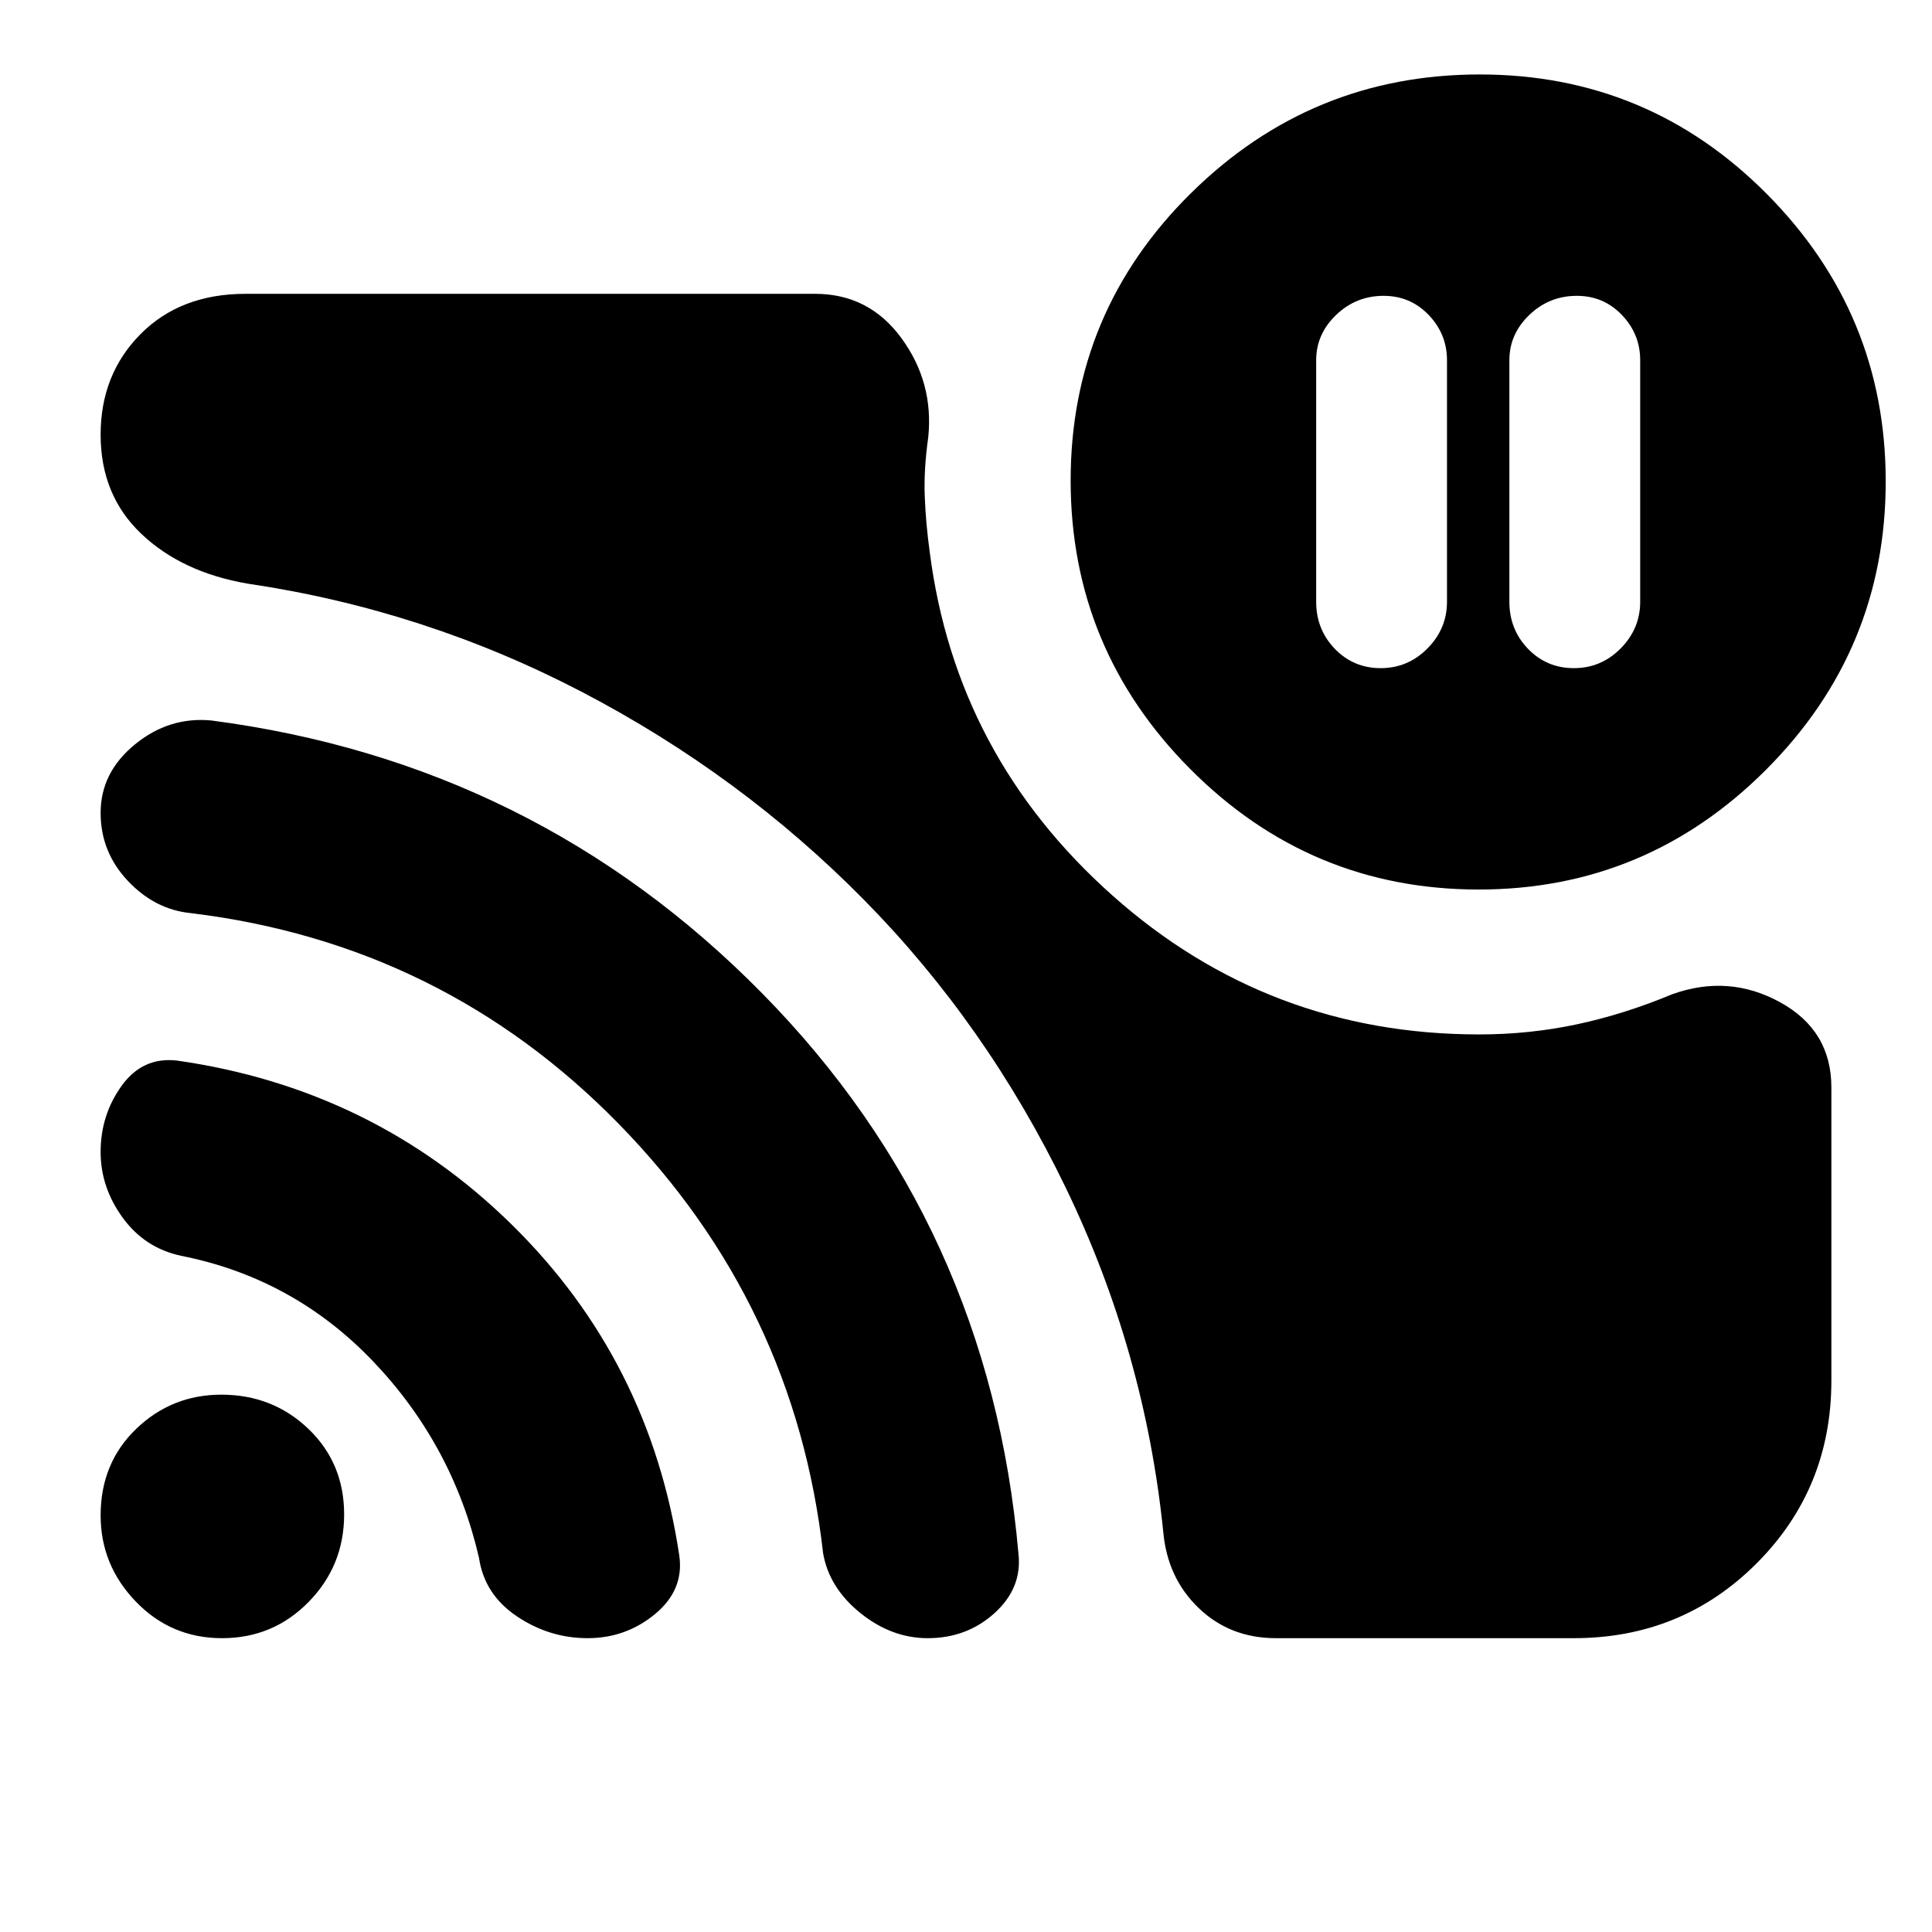 <svg xmlns="http://www.w3.org/2000/svg" height="20" viewBox="0 -960 960 960" width="20"><path d="M783.5-813q-13.7 0-23.6 9.5Q750-794 750-781v120q0 13.8 9.27 23.4 9.27 9.6 22.8 9.6 13.53 0 23.23-9.8 9.7-9.8 9.7-23.2v-120q0-13-9.1-22.5t-22.4-9.5Zm-96 0q-13.7 0-23.6 9.5Q654-794 654-781v120q0 13.8 9.27 23.4 9.27 9.6 22.8 9.6 13.53 0 23.23-9.8 9.7-9.8 9.7-23.2v-120q0-13-9.1-22.5t-22.4-9.5ZM735-446q24.9 0 48.45-5Q807-456 831-466q28-10 53.5 4t25.5 42.32v145.6q0 53.73-37.15 90.91Q835.7-146 782-146H634q-22.82 0-38.41-15Q580-176 578-199q-9.19-89.6-48.43-170.82t-100.4-143.2Q368-575 289.5-616 211-657 123-670q-32.71-5.63-52.86-24.82Q50-714 50-744t19.85-50Q89.7-814 122-814h283q26.79 0 42.9 22 16.1 22 13.35 49.23Q459-727 459.5-713.5t2.5 27.97q13 101.18 90.61 170.35Q630.21-446 735-446Zm-.23-72q-83.72 0-143.24-59.77Q532-637.53 532-721.27 532-805 591.77-864q59.76-59 143.5-59Q819-923 878-863.54q59 59.46 59 142.77 0 83.72-59.46 143.24Q818.08-518 734.77-518ZM110.35-146Q85-146 67.5-164.17 50-182.33 50-207q0-26 17.67-43 17.66-17 42.33-17 25.5 0 43.25 17T171-207.5q0 25.5-17.65 43.5-17.64 18-43 18Zm181.62 0q-18.97 0-35.14-10.86Q240.67-167.71 238-186q-13-56-52.5-97.44Q146-324.89 90-336q-18.06-3.85-29.03-18.93Q50-370 50-387.58 50-406 60.46-420.5T88-433q97.52 13.93 166.26 81.47Q323-284 337.53-187.07 340-170 325.5-158t-33.53 12ZM461-146q-18 0-33.5-12.5T409-188.17Q395-312 307.5-401.5 220-491 94.89-506.27 77-508 63.5-522.33 50-536.65 50-556.09q0-20.06 17-33.98Q84-604 105-602q161 21 273.85 135.72 112.86 114.72 127.21 278.26Q508-171 494.22-158.5 480.45-146 461-146Z"/></svg>